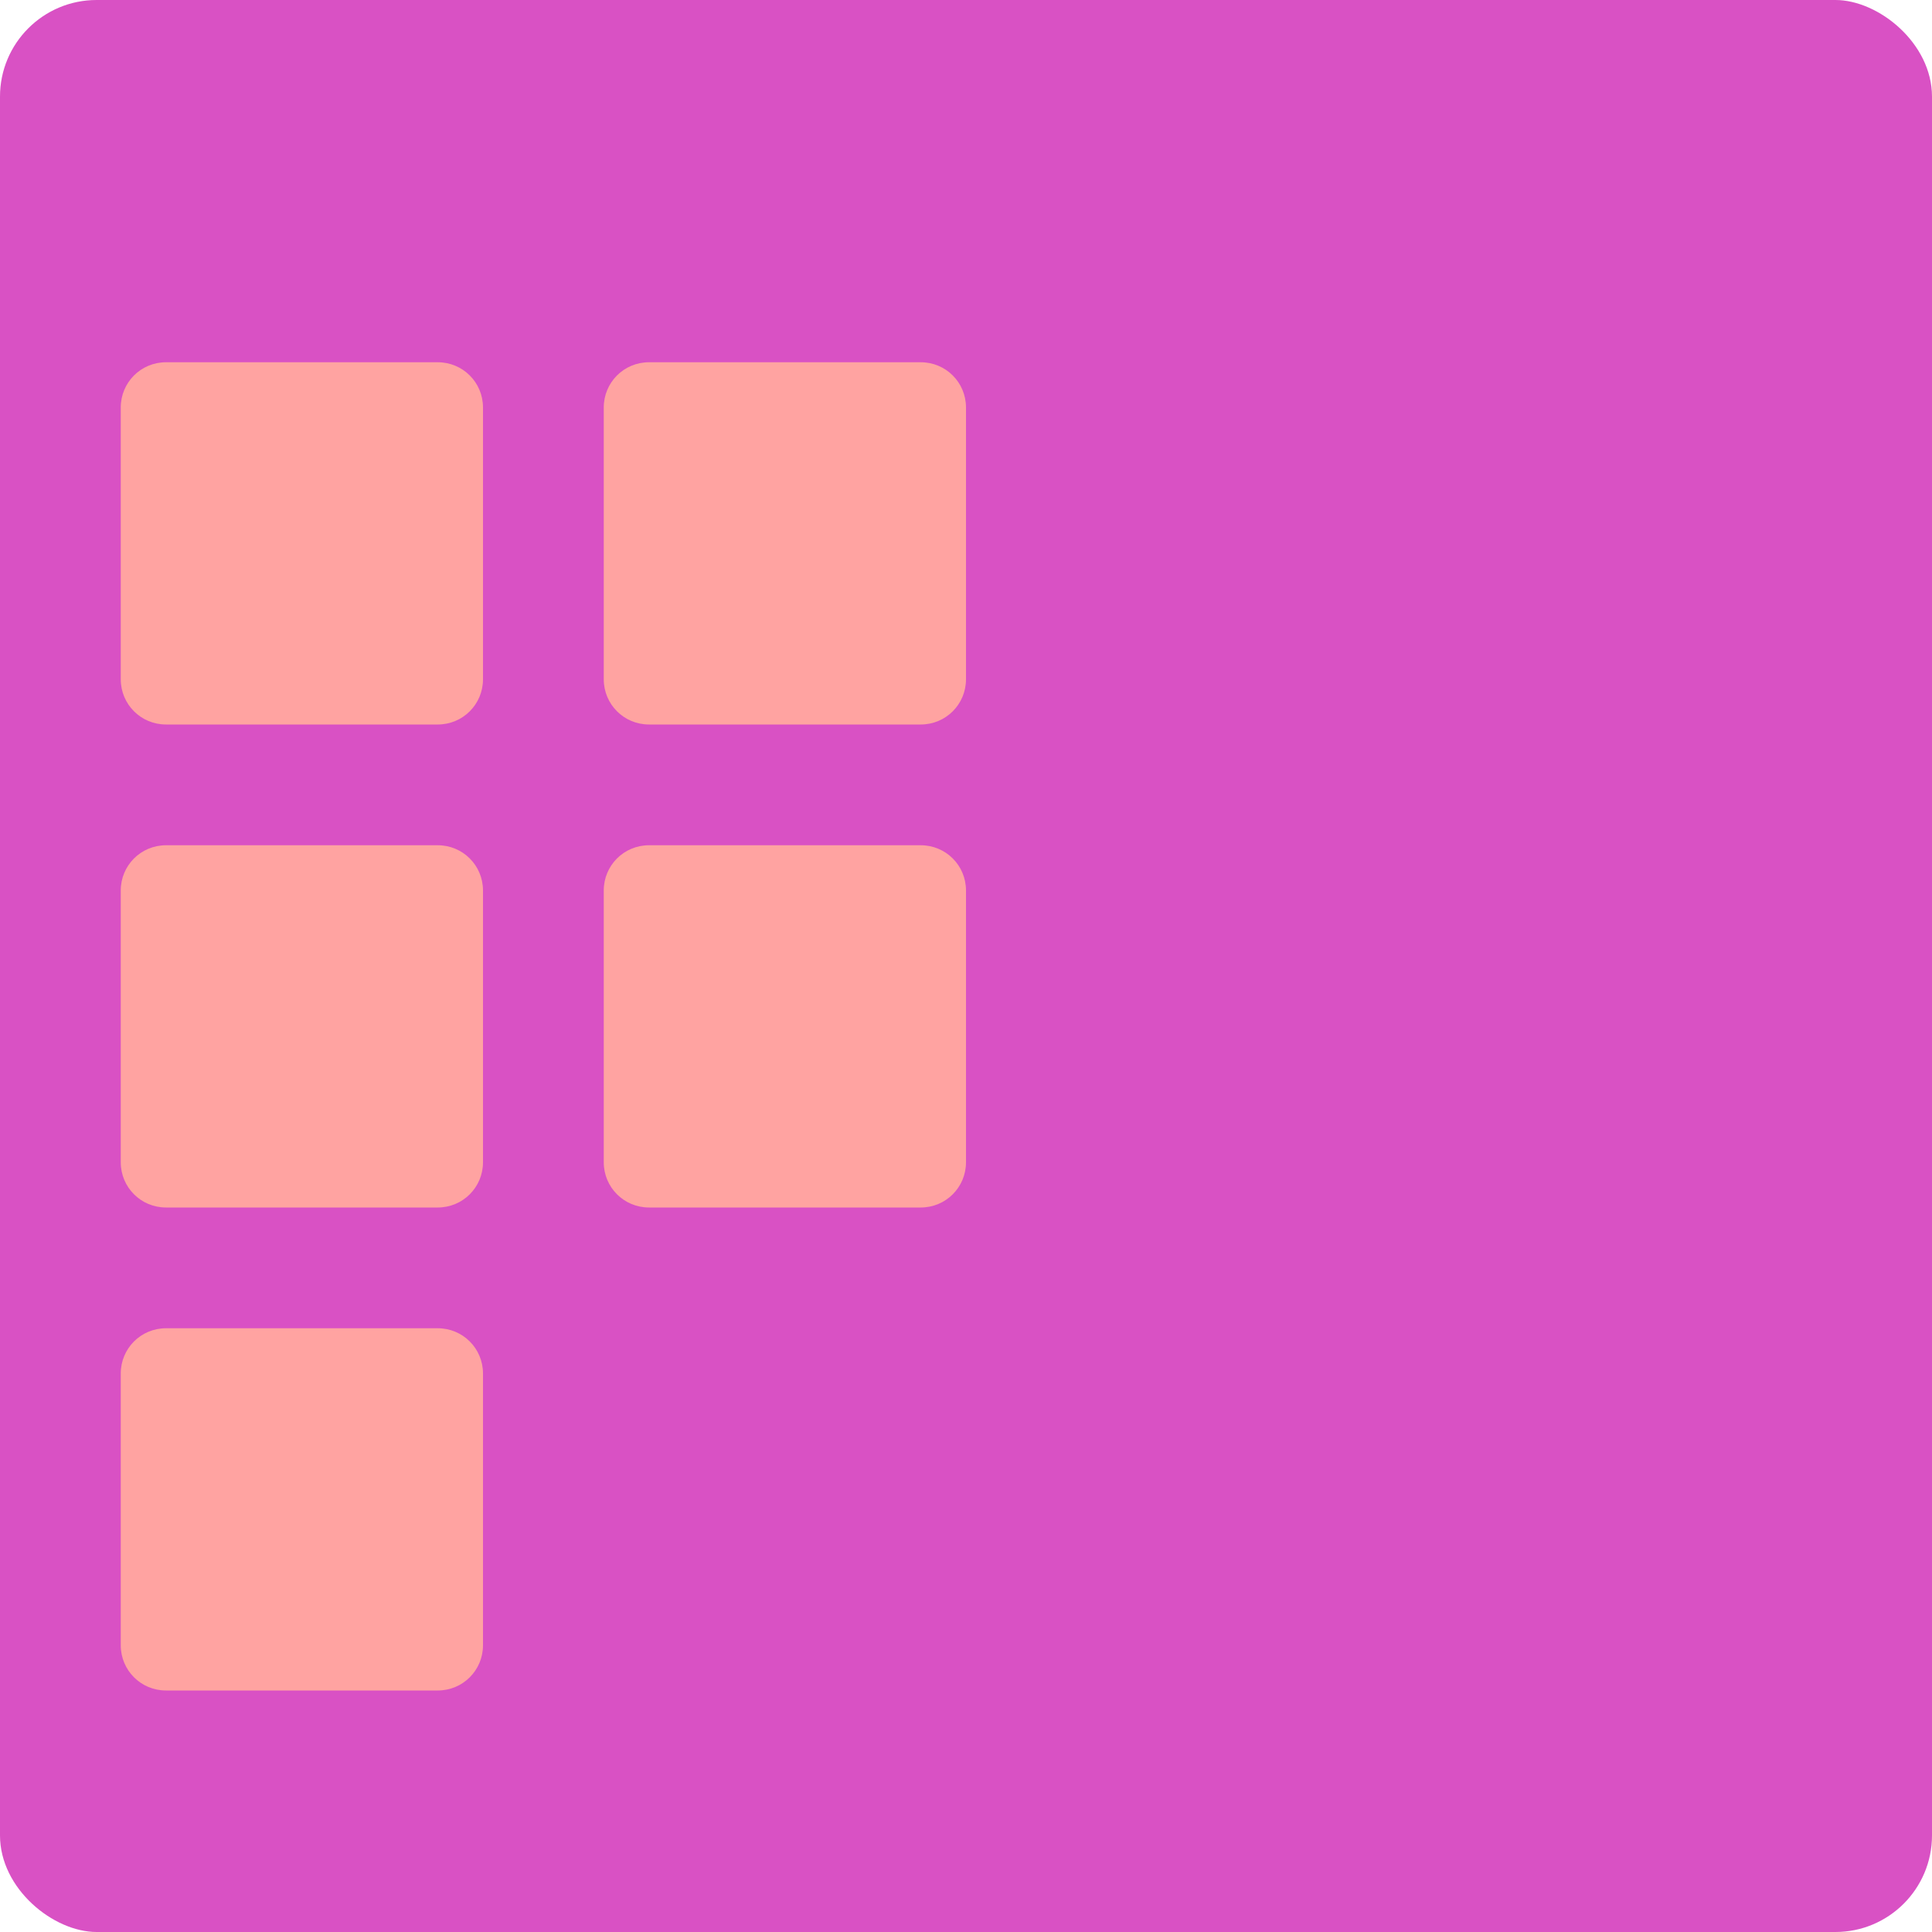 <svg xmlns="http://www.w3.org/2000/svg" width="16" height="16" version="1">
 <rect fill="#d951c4" width="16" height="16" x="-16" y="-16" rx=".8" ry=".8" transform="matrix(0,-1,-1,0,0,0)"/>
 <path fill="#ffa3a1" d="m1.375 3c-0.208 0-0.375 0.167-0.375 0.375v2.25c0 0.208 0.167 0.375 0.375 0.375h2.25c0.208 0 0.375-0.167 0.375-0.375v-2.25c0-0.208-0.167-0.375-0.375-0.375h-2.25zm4 0c-0.208 0-0.375 0.167-0.375 0.375v2.25c0 0.208 0.167 0.375 0.375 0.375h2.25c0.208 0 0.375-0.167 0.375-0.375v-2.25c0-0.208-0.167-0.375-0.375-0.375h-2.25zm-4 4c-0.208 0-0.375 0.167-0.375 0.375v2.25c0 0.208 0.167 0.375 0.375 0.375h2.25c0.208 0 0.375-0.167 0.375-0.375v-2.25c0-0.208-0.167-0.375-0.375-0.375h-2.25zm4 0c-0.208 0-0.375 0.167-0.375 0.375v2.25c0 0.208 0.167 0.375 0.375 0.375h2.25c0.208 0 0.375-0.167 0.375-0.375v-2.25c0-0.208-0.167-0.375-0.375-0.375h-2.25zm-4 4c-0.208 0-0.375 0.167-0.375 0.375v2.25c0 0.208 0.167 0.375 0.375 0.375h2.25c0.208 0 0.375-0.167 0.375-0.375v-2.25c0-0.208-0.167-0.375-0.375-0.375h-2.25z"/>
</svg>
